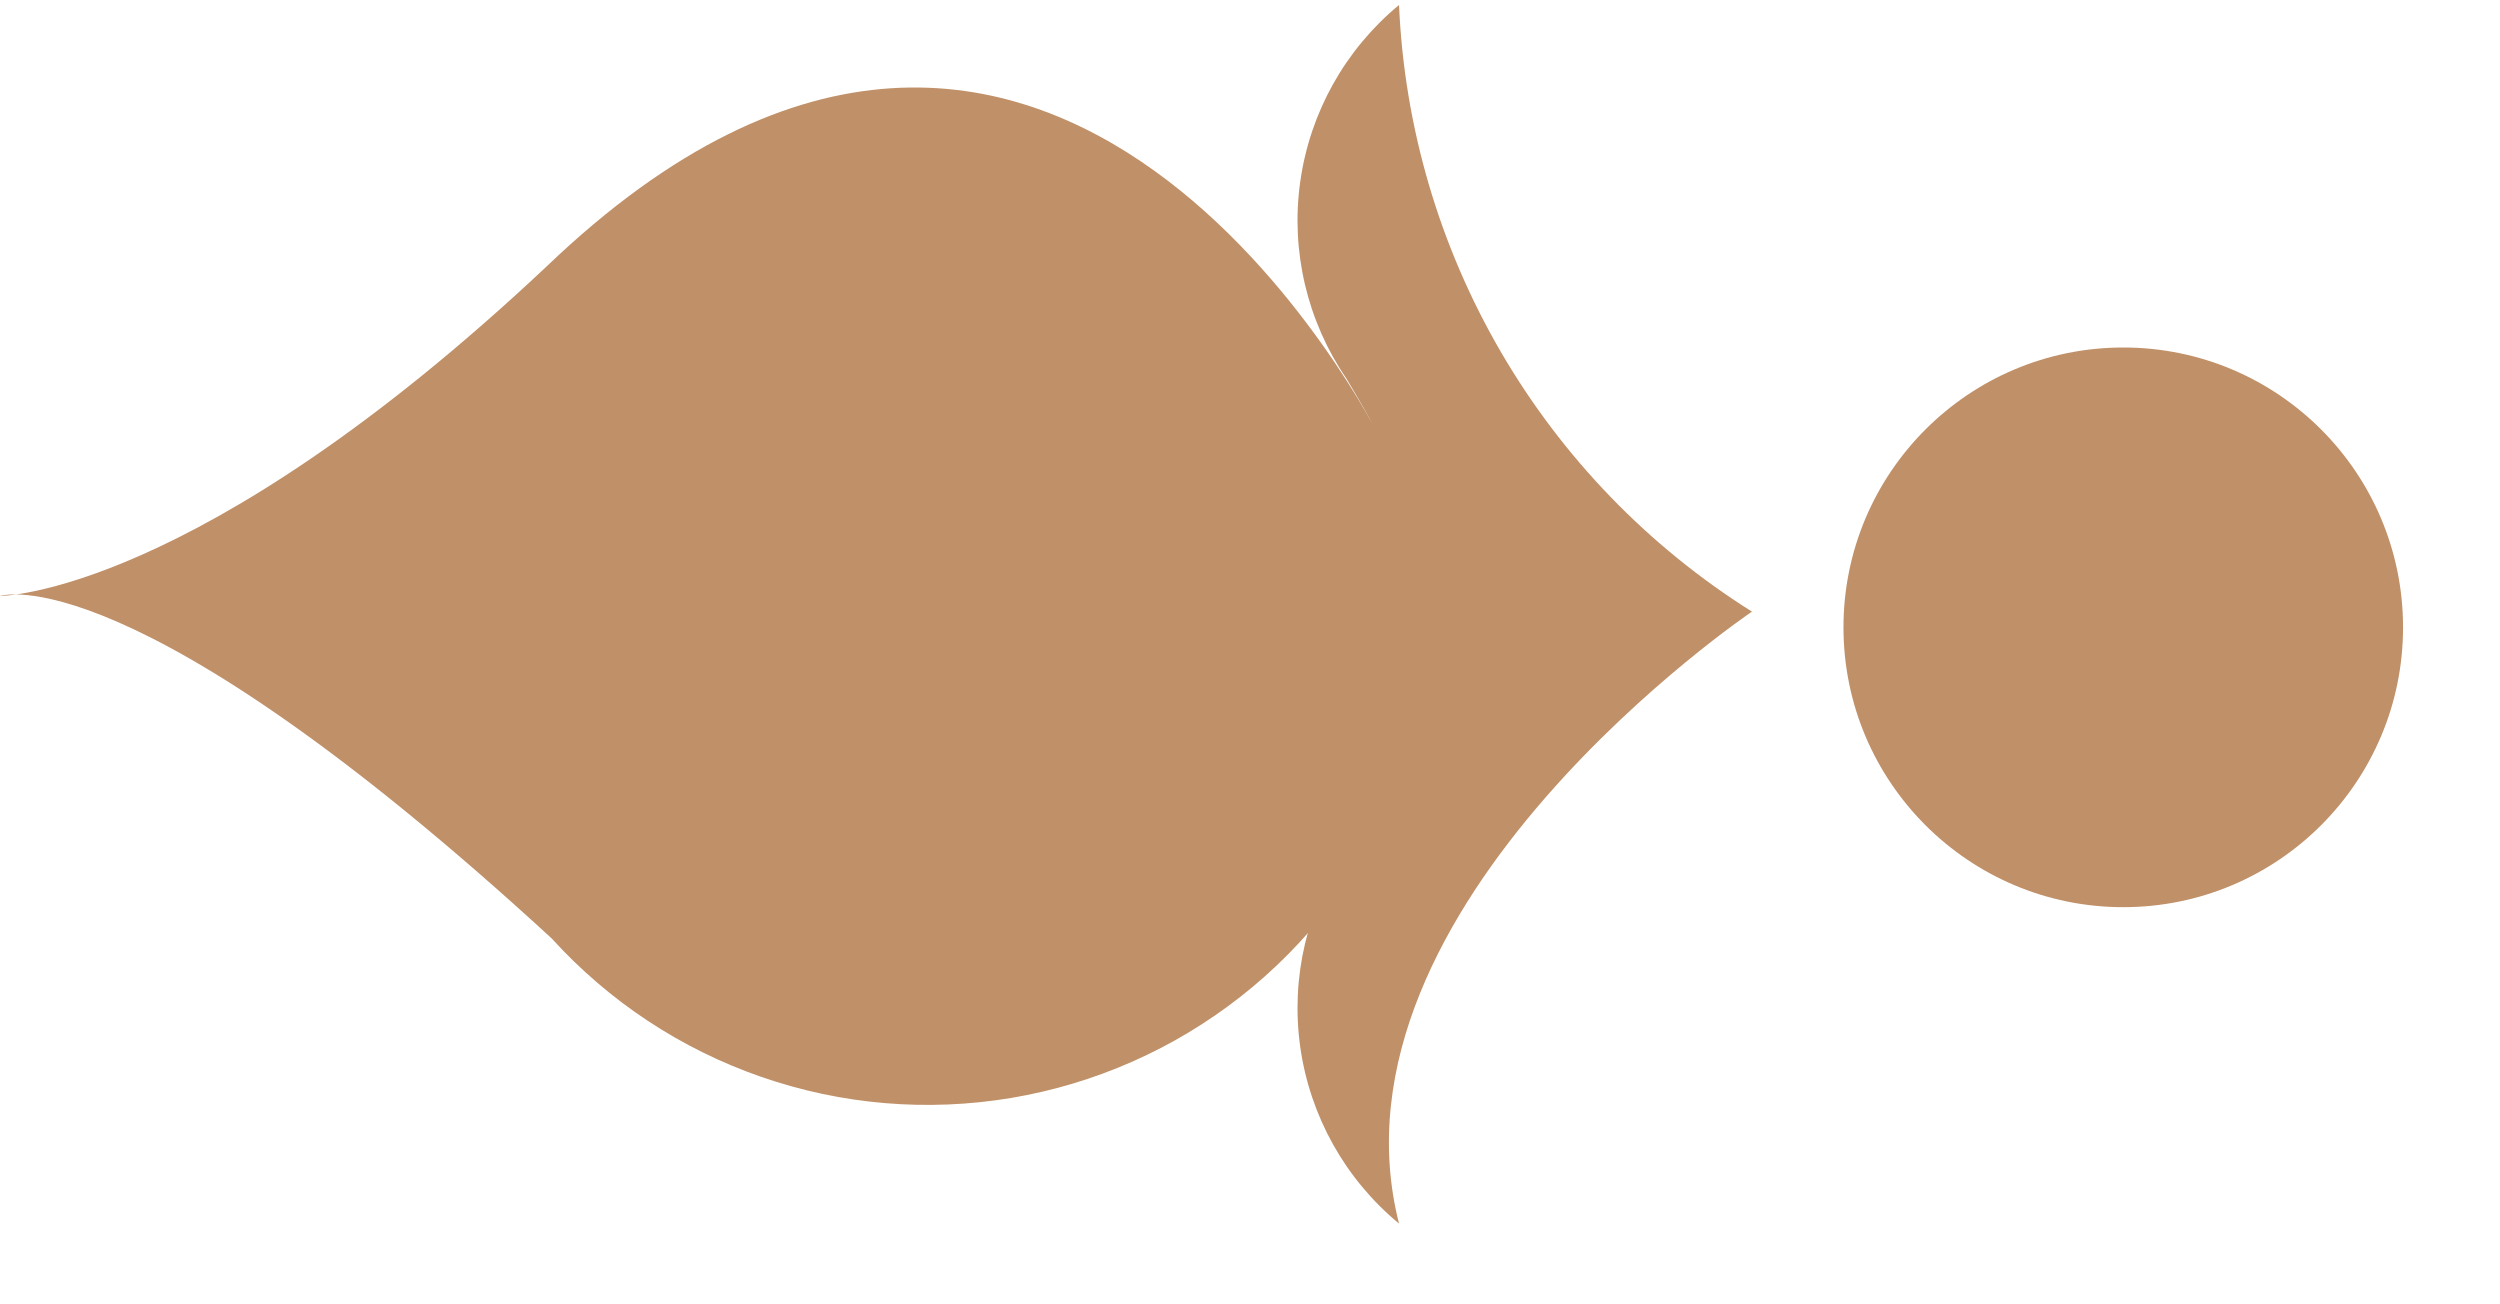 <svg width="23" height="12" viewBox="0 0 23 12" fill="none" xmlns="http://www.w3.org/2000/svg">
<path d="M16.118 5.627C16.118 5.627 12.125 8.322 12.871 11.257C12.375 10.847 12.051 10.266 11.962 9.63C11.873 8.993 12.026 8.346 12.389 7.816C13.616 6.277 11.427 9.548 8.901 5.651C11.307 1.754 13.4 5.194 12.389 3.486C12.026 2.956 11.873 2.309 11.962 1.673C12.051 1.036 12.375 0.456 12.871 0.046C12.92 1.17 13.242 2.264 13.807 3.236C14.373 4.209 15.166 5.029 16.118 5.627Z" fill="#C09068"/>
<path d="M12.822 7.335C12.515 8.054 12.031 8.684 11.416 9.167C10.802 9.65 10.075 9.971 9.304 10.101C8.533 10.23 7.742 10.164 7.003 9.907C6.264 9.651 5.602 9.213 5.076 8.634C1.203 5.074 0 5.483 0 5.483C0 5.483 1.804 5.483 5.028 2.452C9.695 -2.023 12.702 4.039 12.702 4.039L12.822 7.335Z" fill="#C09068"/>
<path d="M19.534 8.346C18.113 8.346 16.96 7.193 16.96 5.772C16.96 4.35 18.113 3.197 19.534 3.197C20.956 3.197 22.108 4.35 22.108 5.772C22.108 7.193 20.956 8.346 19.534 8.346Z" fill="#C09068"/>
</svg>
